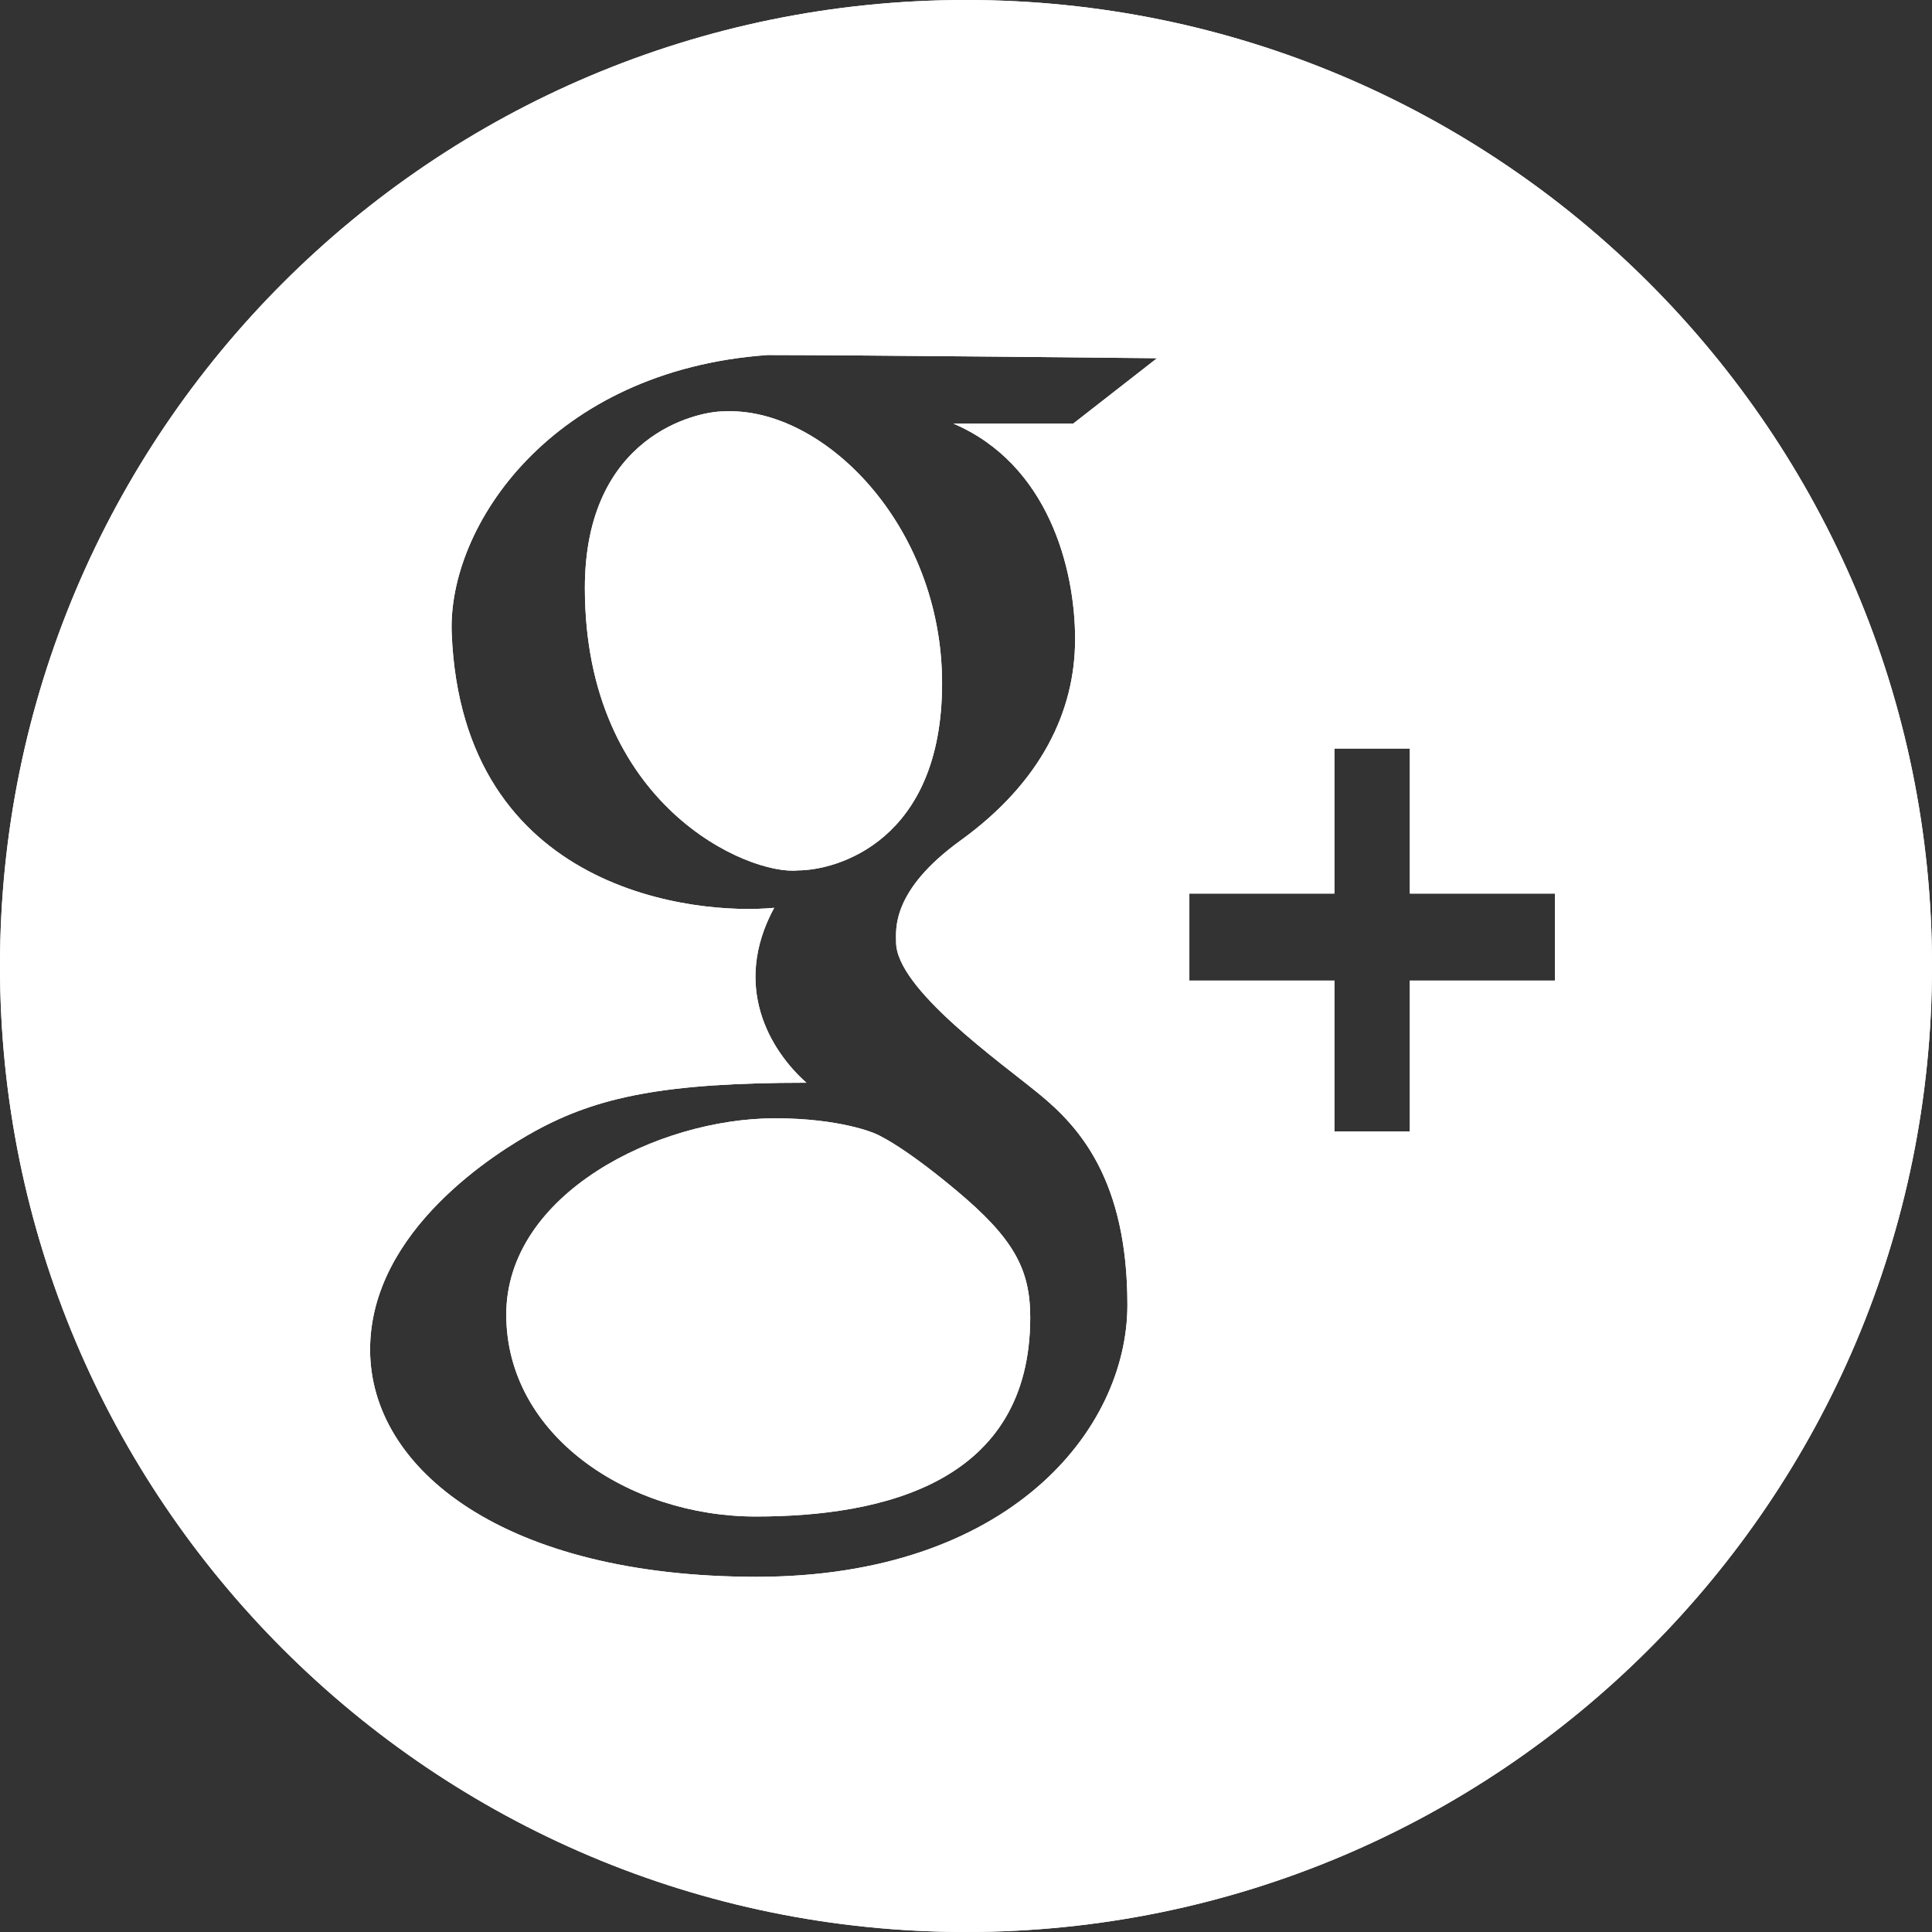 <svg xmlns="http://www.w3.org/2000/svg" viewBox="0 0 333 333"><rect x="0" y="0" width="333" height="333" fill="#333333" stroke="none"/><g fill="#fff"><path d="m133.58 192.75c-20.21 0-46.32 13.03-46.32 33.835 0 20.823 21.09 34.801 43 34.801 21.902 0 47.31-5.812 47.31-34.32 0-8.445-2.965-13.714-12.8-21.935-9.813-8.21-14.01-9.776-14.01-9.776s-5.853-2.606-17.189-2.606"/><path d="m166.5 0c-91.96 0-166.5 74.54-166.5 166.5 0 91.95 74.54 166.5 166.5 166.5 91.95 0 166.5-74.55 166.5-166.5 0-91.96-74.55-166.5-166.5-166.5m18.805 110.19c0 12.259-5.736 24.538-19.697 34.639-12.07 8.716-11.159 15.45-11.159 17.557 0 8.04 17.95 20.662 24.711 26.22 6.771 5.56 15.16 14.669 15.16 36.3 0 21.628-20.508 46.873-63.921 46.873-43.43 0-66.61-18.502-66.61-39.16 0-20.68 22.07-34.17 28.408-37.655 10.752-5.898 22.283-8.345 46.798-8.345-6.292-5.586-12.886-16.641-5.56-30.15-13.327 1.302-53.803-2.557-55.58-47.33-.722-18.412 17.17-45.28 54.43-47.946 14.957 0 67.14.549 67.14.549l-14.449 11.27h-20.642c16.331 7 20.974 24.936 20.974 37.19m82.69 58.814h-25v26h-13v-26h-25v-15h25v-25h13v25h25v15"/><path d="m124.66 70.907c-4.379 0-23.853 4.04-23.853 30.438 0 37.537 28.24 49.563 36.732 48.676 6.604 0 24.838-4.977 24.838-32.25-0-27.28-20.576-47.812-37.717-46.86"/><g fill-rule="evenodd"><path d="m133.58 192.75c-20.21 0-46.32 13.03-46.32 33.835 0 20.823 21.09 34.801 43 34.801 21.902 0 47.31-5.812 47.31-34.32 0-8.445-2.965-13.714-12.8-21.935-9.813-8.21-14.01-9.776-14.01-9.776s-5.853-2.606-17.189-2.606"/><path d="m166.5 0c-91.96 0-166.5 74.54-166.5 166.5 0 91.95 74.54 166.5 166.5 166.5 91.95 0 166.5-74.55 166.5-166.5 0-91.96-74.55-166.5-166.5-166.5m18.805 110.19c0 12.259-5.736 24.538-19.697 34.639-12.07 8.716-11.159 15.45-11.159 17.557 0 8.04 17.95 20.662 24.711 26.22 6.771 5.56 15.16 14.669 15.16 36.3 0 21.628-20.508 46.873-63.921 46.873-43.43 0-66.61-18.502-66.61-39.16 0-20.68 22.07-34.17 28.408-37.655 10.752-5.898 22.283-8.345 46.798-8.345-6.292-5.586-12.886-16.641-5.56-30.15-13.327 1.302-53.803-2.557-55.58-47.33-.722-18.412 17.17-45.28 54.43-47.946 14.957 0 67.14.549 67.14.549l-14.449 11.27h-20.642c16.331 7 20.974 24.936 20.974 37.19m82.69 58.814h-25v26h-13v-26h-25v-15h25v-25h13v25h25v15"/><path d="m124.66 70.907c-4.379 0-23.853 4.04-23.853 30.438 0 37.537 28.24 49.563 36.732 48.676 6.604 0 24.838-4.977 24.838-32.25-0-27.28-20.576-47.812-37.717-46.86"/></g></g></svg>